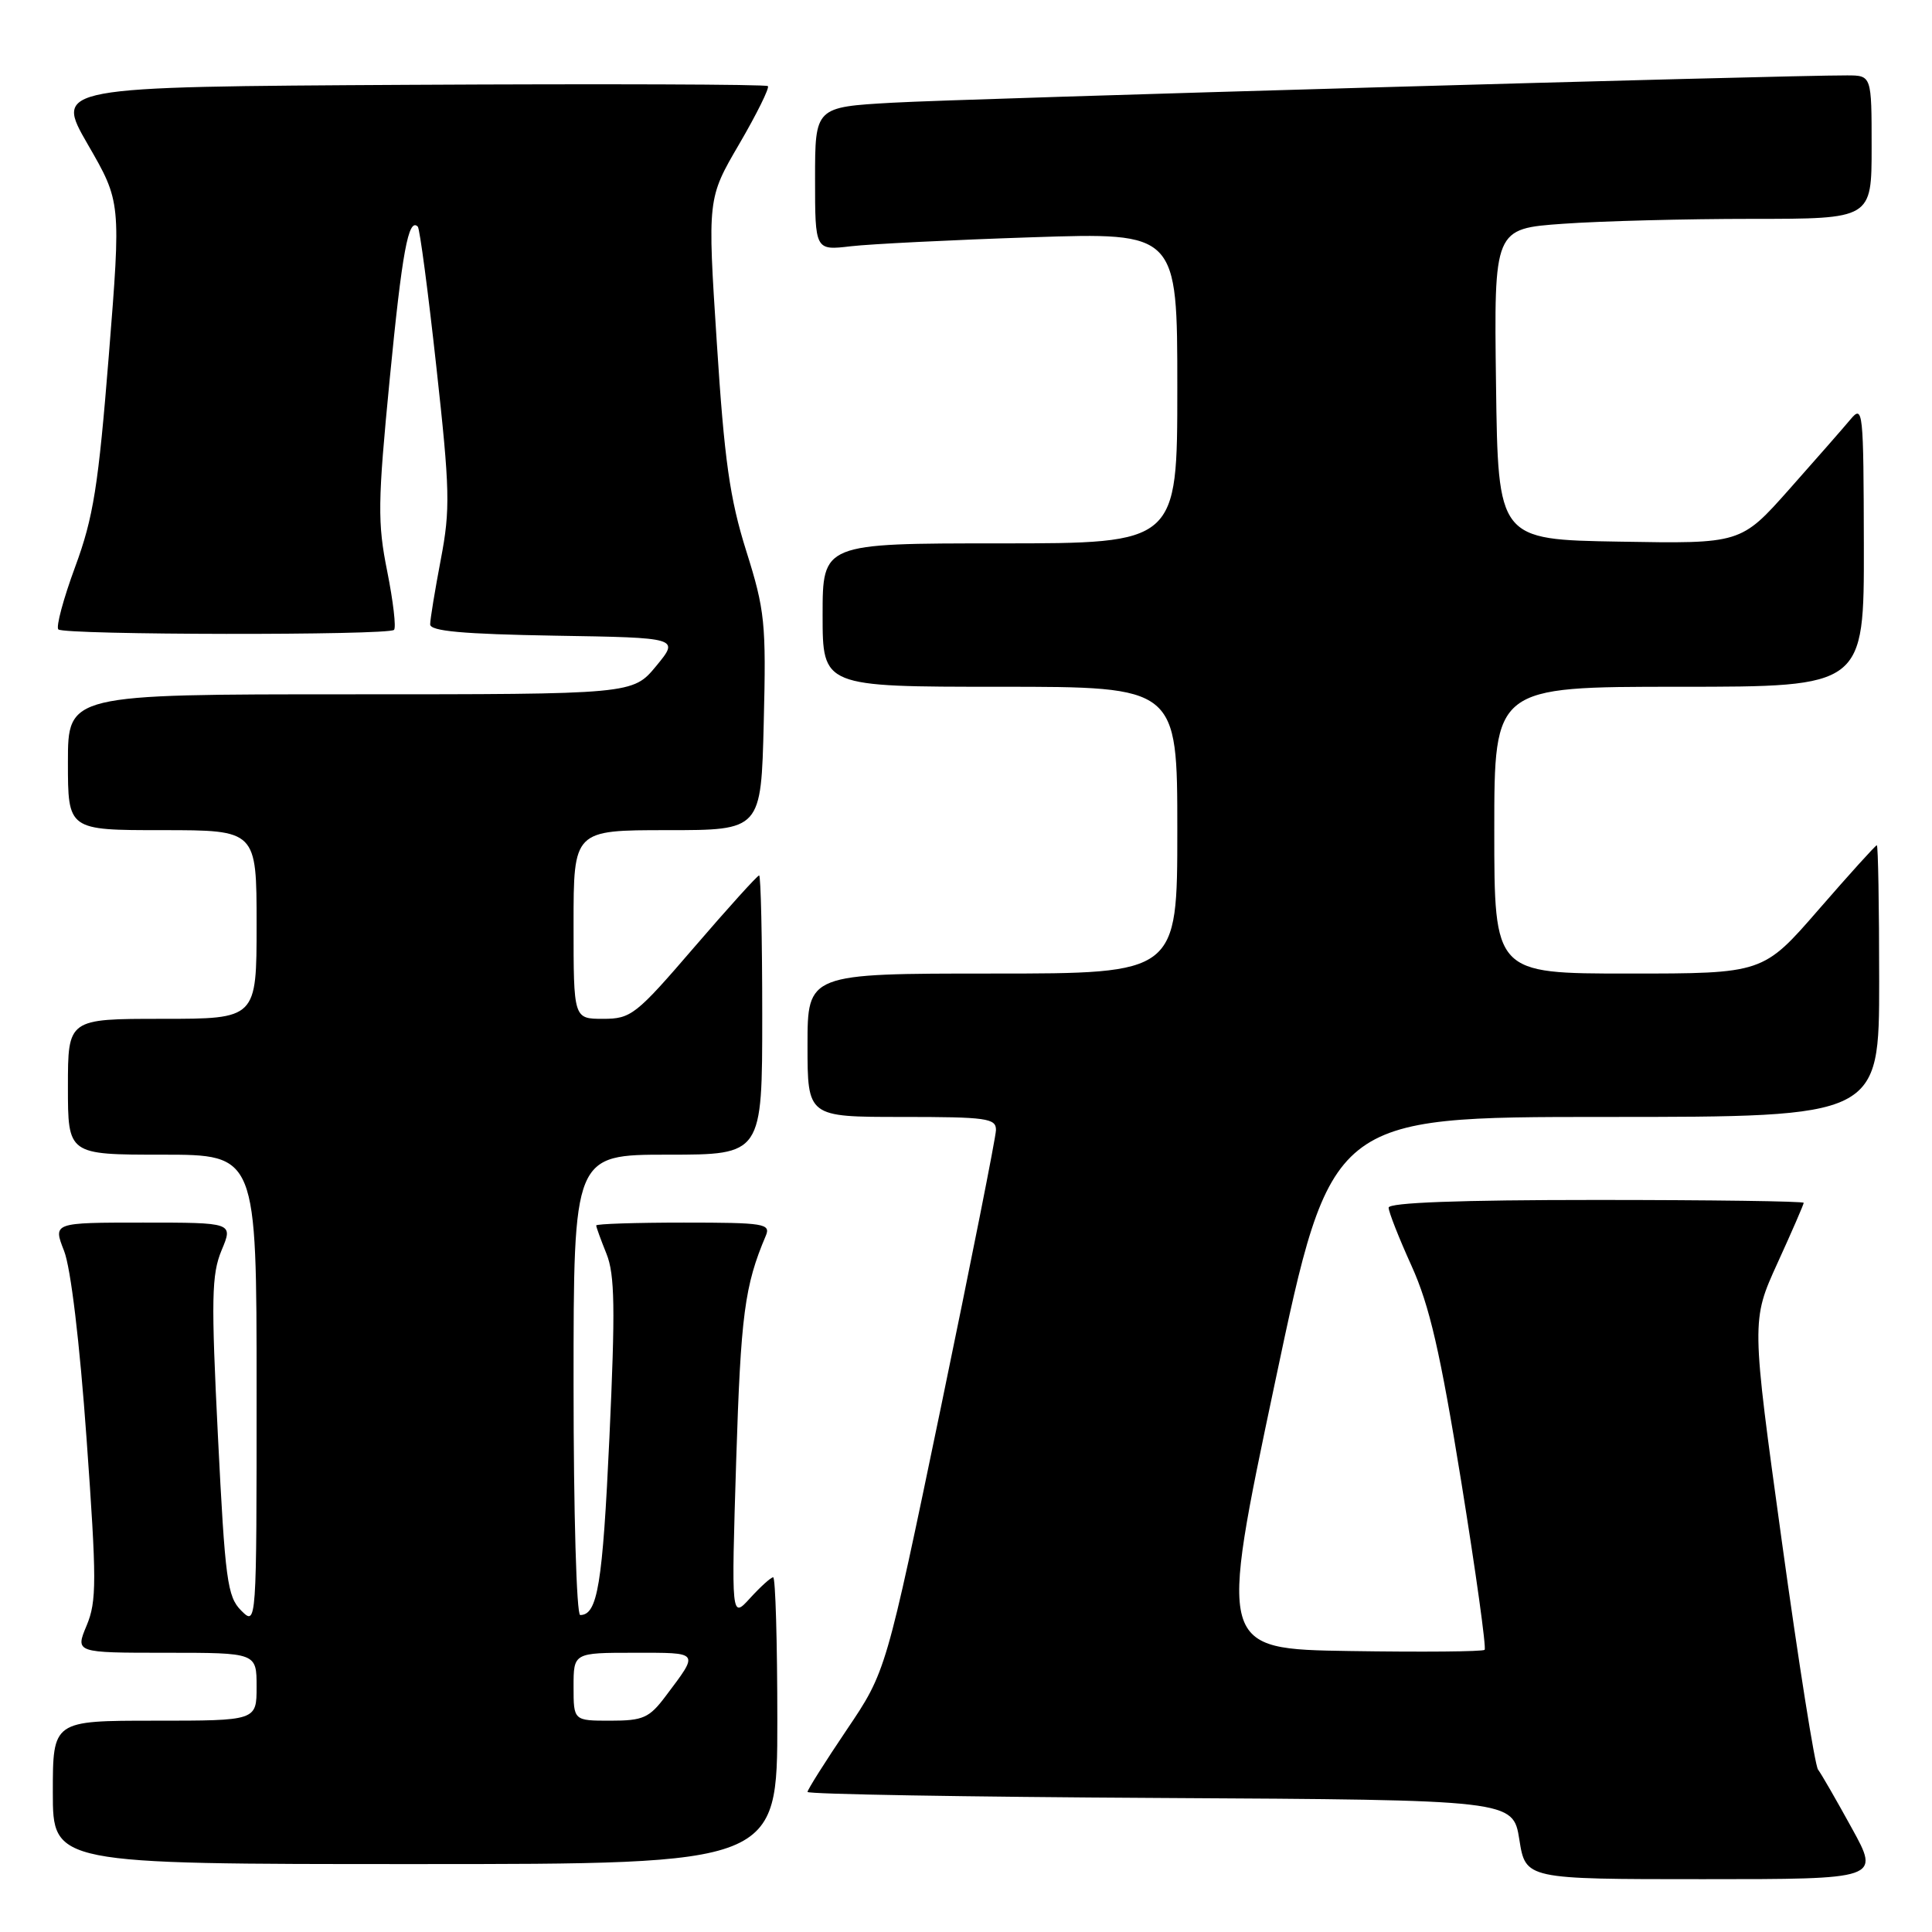 <?xml version="1.0" encoding="UTF-8" standalone="no"?>
<!DOCTYPE svg PUBLIC "-//W3C//DTD SVG 1.1//EN" "http://www.w3.org/Graphics/SVG/1.1/DTD/svg11.dtd" >
<svg xmlns="http://www.w3.org/2000/svg" xmlns:xlink="http://www.w3.org/1999/xlink" version="1.1" viewBox="0 0 256 256">
 <g >
 <path fill="currentColor"
d=" M 245.38 242.25 C 243.34 238.54 241.33 235.04 240.90 234.48 C 240.48 233.92 238.32 220.30 236.10 204.22 C 232.06 174.98 232.06 174.98 235.53 167.36 C 237.44 163.18 239.00 159.58 239.00 159.38 C 239.00 159.17 226.62 159.00 211.50 159.00 C 193.44 159.00 184.00 159.35 184.00 160.02 C 184.00 160.58 185.37 164.06 187.04 167.74 C 189.42 173.00 190.84 179.15 193.62 196.31 C 195.56 208.34 196.96 218.37 196.72 218.61 C 196.48 218.85 188.46 218.92 178.88 218.77 C 161.48 218.50 161.48 218.50 168.93 183.25 C 176.37 148.00 176.37 148.00 212.68 148.00 C 249.00 148.00 249.00 148.00 249.00 130.00 C 249.00 120.10 248.86 112.00 248.69 112.00 C 248.52 112.00 245.06 115.83 241.00 120.50 C 233.62 129.00 233.62 129.00 215.81 129.00 C 198.00 129.00 198.00 129.00 198.00 110.00 C 198.00 91.00 198.00 91.00 222.50 91.00 C 247.00 91.00 247.00 91.00 246.97 72.25 C 246.93 54.33 246.86 53.59 245.20 55.57 C 244.25 56.71 240.59 60.88 237.07 64.85 C 230.67 72.05 230.67 72.05 214.58 71.77 C 198.50 71.50 198.50 71.50 198.23 50.90 C 197.96 30.30 197.96 30.30 207.13 29.65 C 212.18 29.29 223.44 29.00 232.15 29.00 C 248.00 29.00 248.00 29.00 248.00 19.50 C 248.00 10.00 248.00 10.00 244.75 9.99 C 236.64 9.96 127.39 13.08 118.25 13.61 C 108.00 14.19 108.00 14.19 108.00 23.69 C 108.00 33.19 108.00 33.19 112.75 32.63 C 115.36 32.33 126.16 31.79 136.75 31.44 C 156.00 30.80 156.00 30.80 156.00 51.40 C 156.00 72.00 156.00 72.00 132.50 72.00 C 109.00 72.00 109.00 72.00 109.00 81.50 C 109.00 91.00 109.00 91.00 132.50 91.00 C 156.00 91.00 156.00 91.00 156.00 110.00 C 156.00 129.00 156.00 129.00 131.50 129.00 C 107.00 129.00 107.00 129.00 107.00 138.50 C 107.00 148.00 107.00 148.00 119.50 148.00 C 130.75 148.00 132.00 148.17 131.97 149.75 C 131.95 150.71 128.66 167.25 124.67 186.50 C 117.40 221.50 117.40 221.50 112.20 229.20 C 109.34 233.44 107.00 237.15 107.00 237.44 C 107.00 237.74 128.03 238.10 153.74 238.24 C 200.48 238.50 200.48 238.50 201.32 243.75 C 202.15 249.00 202.15 249.00 225.63 249.00 C 249.10 249.00 249.10 249.00 245.38 242.25 Z  M 103.00 228.00 C 103.00 217.55 102.75 209.00 102.45 209.00 C 102.15 209.00 100.78 210.24 99.40 211.75 C 96.90 214.50 96.90 214.50 97.55 193.50 C 98.16 174.22 98.66 170.37 101.47 163.75 C 102.15 162.14 101.28 162.00 90.61 162.00 C 84.22 162.00 79.00 162.17 79.00 162.38 C 79.00 162.59 79.61 164.27 80.36 166.13 C 81.47 168.88 81.54 173.39 80.75 190.50 C 79.85 209.97 79.18 214.00 76.88 214.00 C 76.39 214.00 76.00 200.33 76.00 183.50 C 76.00 153.00 76.00 153.00 88.50 153.00 C 101.00 153.00 101.00 153.00 101.00 134.50 C 101.00 124.33 100.81 116.00 100.59 116.00 C 100.36 116.00 96.49 120.28 92.00 125.50 C 84.27 134.49 83.62 135.00 79.91 135.00 C 76.00 135.00 76.00 135.00 76.00 122.50 C 76.00 110.00 76.00 110.00 88.42 110.00 C 100.85 110.00 100.85 110.00 101.20 95.75 C 101.53 82.54 101.36 80.88 98.88 73.00 C 96.70 66.06 95.98 60.99 94.98 45.39 C 93.74 26.29 93.74 26.29 97.96 19.07 C 100.28 15.09 101.98 11.65 101.75 11.41 C 101.51 11.17 80.14 11.10 54.27 11.24 C 7.23 11.50 7.23 11.50 11.63 19.13 C 16.04 26.76 16.04 26.76 14.42 47.09 C 13.03 64.44 12.38 68.55 9.96 75.11 C 8.40 79.33 7.40 83.06 7.73 83.40 C 8.48 84.15 51.46 84.21 52.21 83.46 C 52.51 83.16 52.10 79.67 51.31 75.71 C 50.01 69.26 50.05 66.57 51.64 50.22 C 53.28 33.38 54.12 28.79 55.36 30.03 C 55.62 30.29 56.73 38.66 57.82 48.62 C 59.62 64.95 59.68 67.48 58.41 74.12 C 57.64 78.18 57.00 82.05 57.00 82.73 C 57.00 83.63 61.29 84.02 73.52 84.23 C 90.04 84.50 90.04 84.50 86.95 88.25 C 83.85 92.00 83.85 92.00 46.43 92.00 C 9.00 92.00 9.00 92.00 9.00 101.00 C 9.00 110.00 9.00 110.00 21.50 110.00 C 34.00 110.00 34.00 110.00 34.00 122.50 C 34.00 135.00 34.00 135.00 21.50 135.00 C 9.00 135.00 9.00 135.00 9.00 144.00 C 9.00 153.00 9.00 153.00 21.50 153.00 C 34.00 153.00 34.00 153.00 34.00 184.22 C 34.00 215.44 34.00 215.44 31.96 213.41 C 30.12 211.57 29.83 209.37 28.88 190.36 C 27.97 172.11 28.03 168.87 29.36 165.67 C 30.90 162.00 30.90 162.00 18.96 162.00 C 7.02 162.00 7.02 162.00 8.49 165.75 C 9.38 168.01 10.56 177.88 11.47 190.64 C 12.82 209.48 12.82 212.18 11.48 215.39 C 9.97 219.00 9.97 219.00 21.99 219.00 C 34.00 219.00 34.00 219.00 34.00 223.50 C 34.00 228.00 34.00 228.00 20.50 228.00 C 7.00 228.00 7.00 228.00 7.00 237.50 C 7.00 247.00 7.00 247.00 55.00 247.00 C 103.00 247.00 103.00 247.00 103.00 228.00 Z  M 76.00 223.50 C 76.00 219.00 76.00 219.00 84.06 219.00 C 92.81 219.00 92.67 218.80 88.20 224.75 C 86.03 227.64 85.22 228.00 80.88 228.00 C 76.00 228.00 76.00 228.00 76.00 223.50 Z "/>
</g>
</svg>